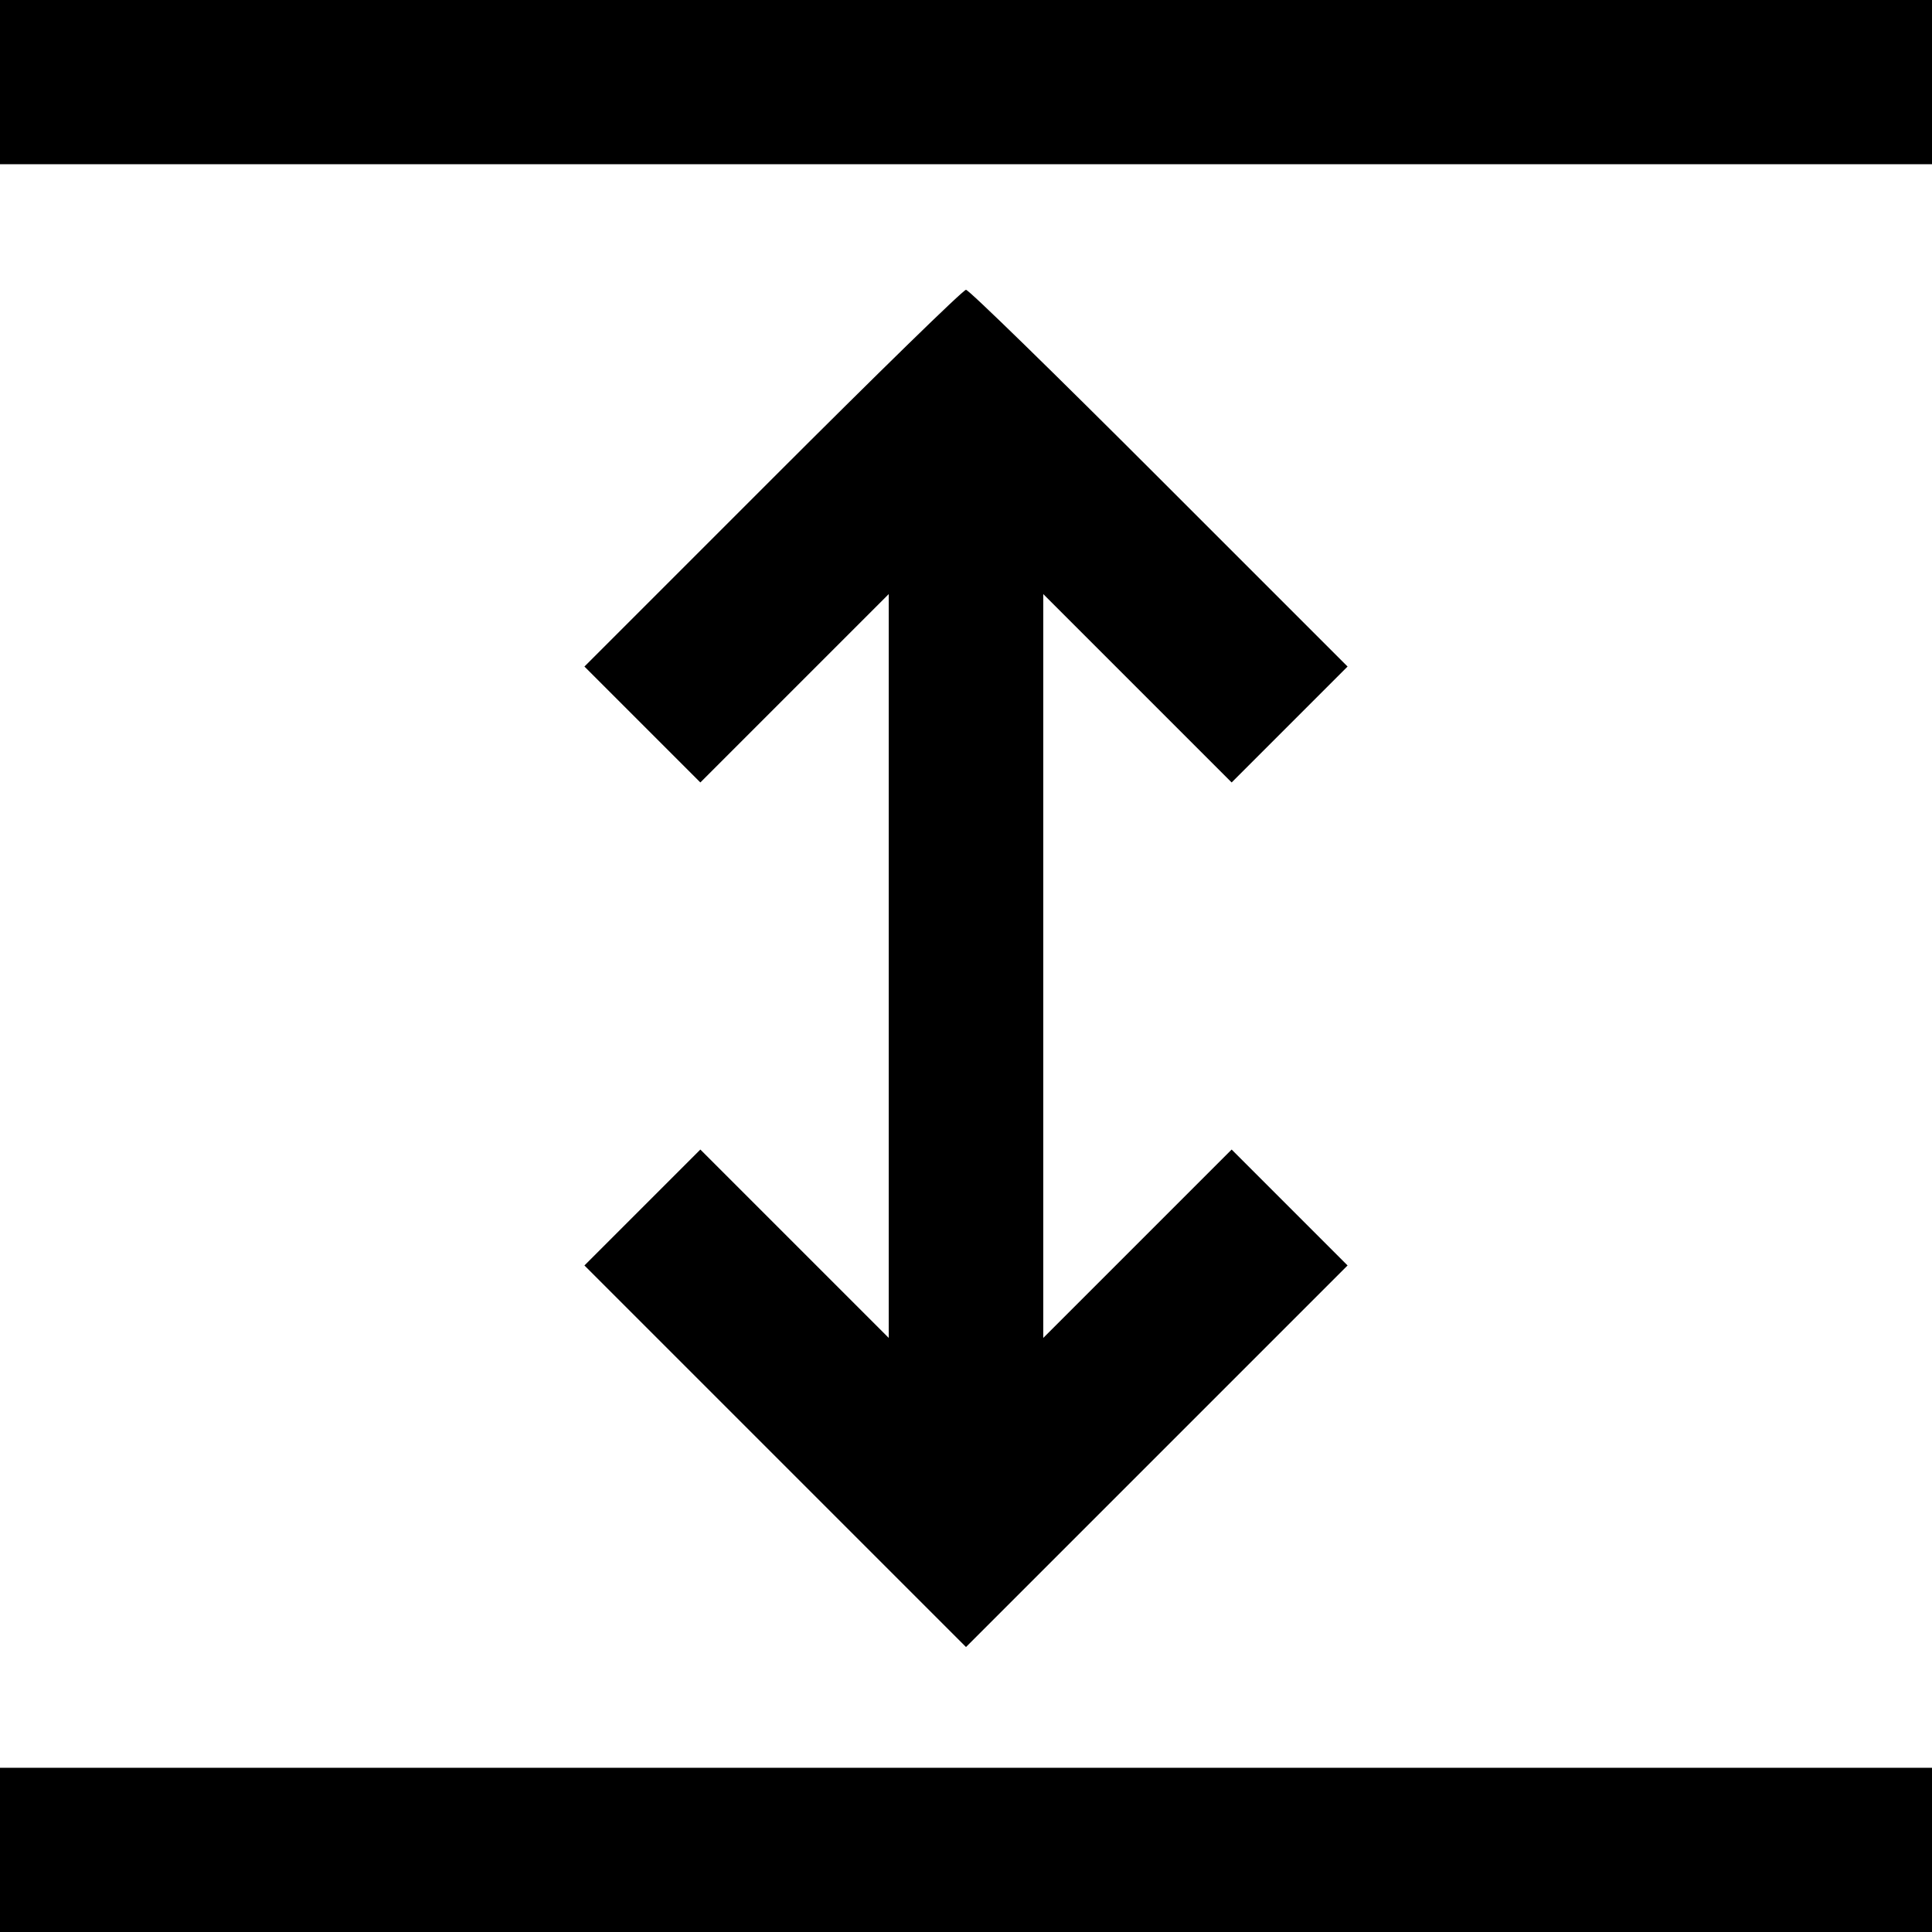 <?xml version="1.0" standalone="no"?>
<!DOCTYPE svg PUBLIC "-//W3C//DTD SVG 20010904//EN"
 "http://www.w3.org/TR/2001/REC-SVG-20010904/DTD/svg10.dtd">
<svg version="1.0" xmlns="http://www.w3.org/2000/svg"
 width="200pt" height="200pt" viewBox="0 0 200 200"
 preserveAspectRatio="xMidYMid meet">

<g transform="translate(0,200) scale(0.1,-0.1)"
fill="#000000" stroke="none">
<path d="M0 1915 l0 -85 1000 0 1000 0 0 85 0 85 -1000 0 -1000 0 0 -85z"/>
<path d="M800 1505 l-195 -195 60 -60 60 -60 97 97 98 98 0 -385 0 -385 -98
98 -97 97 -60 -60 -60 -60 198 -198 197 -197 197 197 198 198 -60 60 -60 60
-97 -97 -98 -98 0 385 0 385 98 -98 97 -97 60 60 60 60 -195 195 c-107 107
-197 195 -200 195 -3 0 -93 -88 -200 -195z"/>
<path d="M0 85 l0 -85 1000 0 1000 0 0 85 0 85 -1000 0 -1000 0 0 -85z"/>
</g>
</svg>
